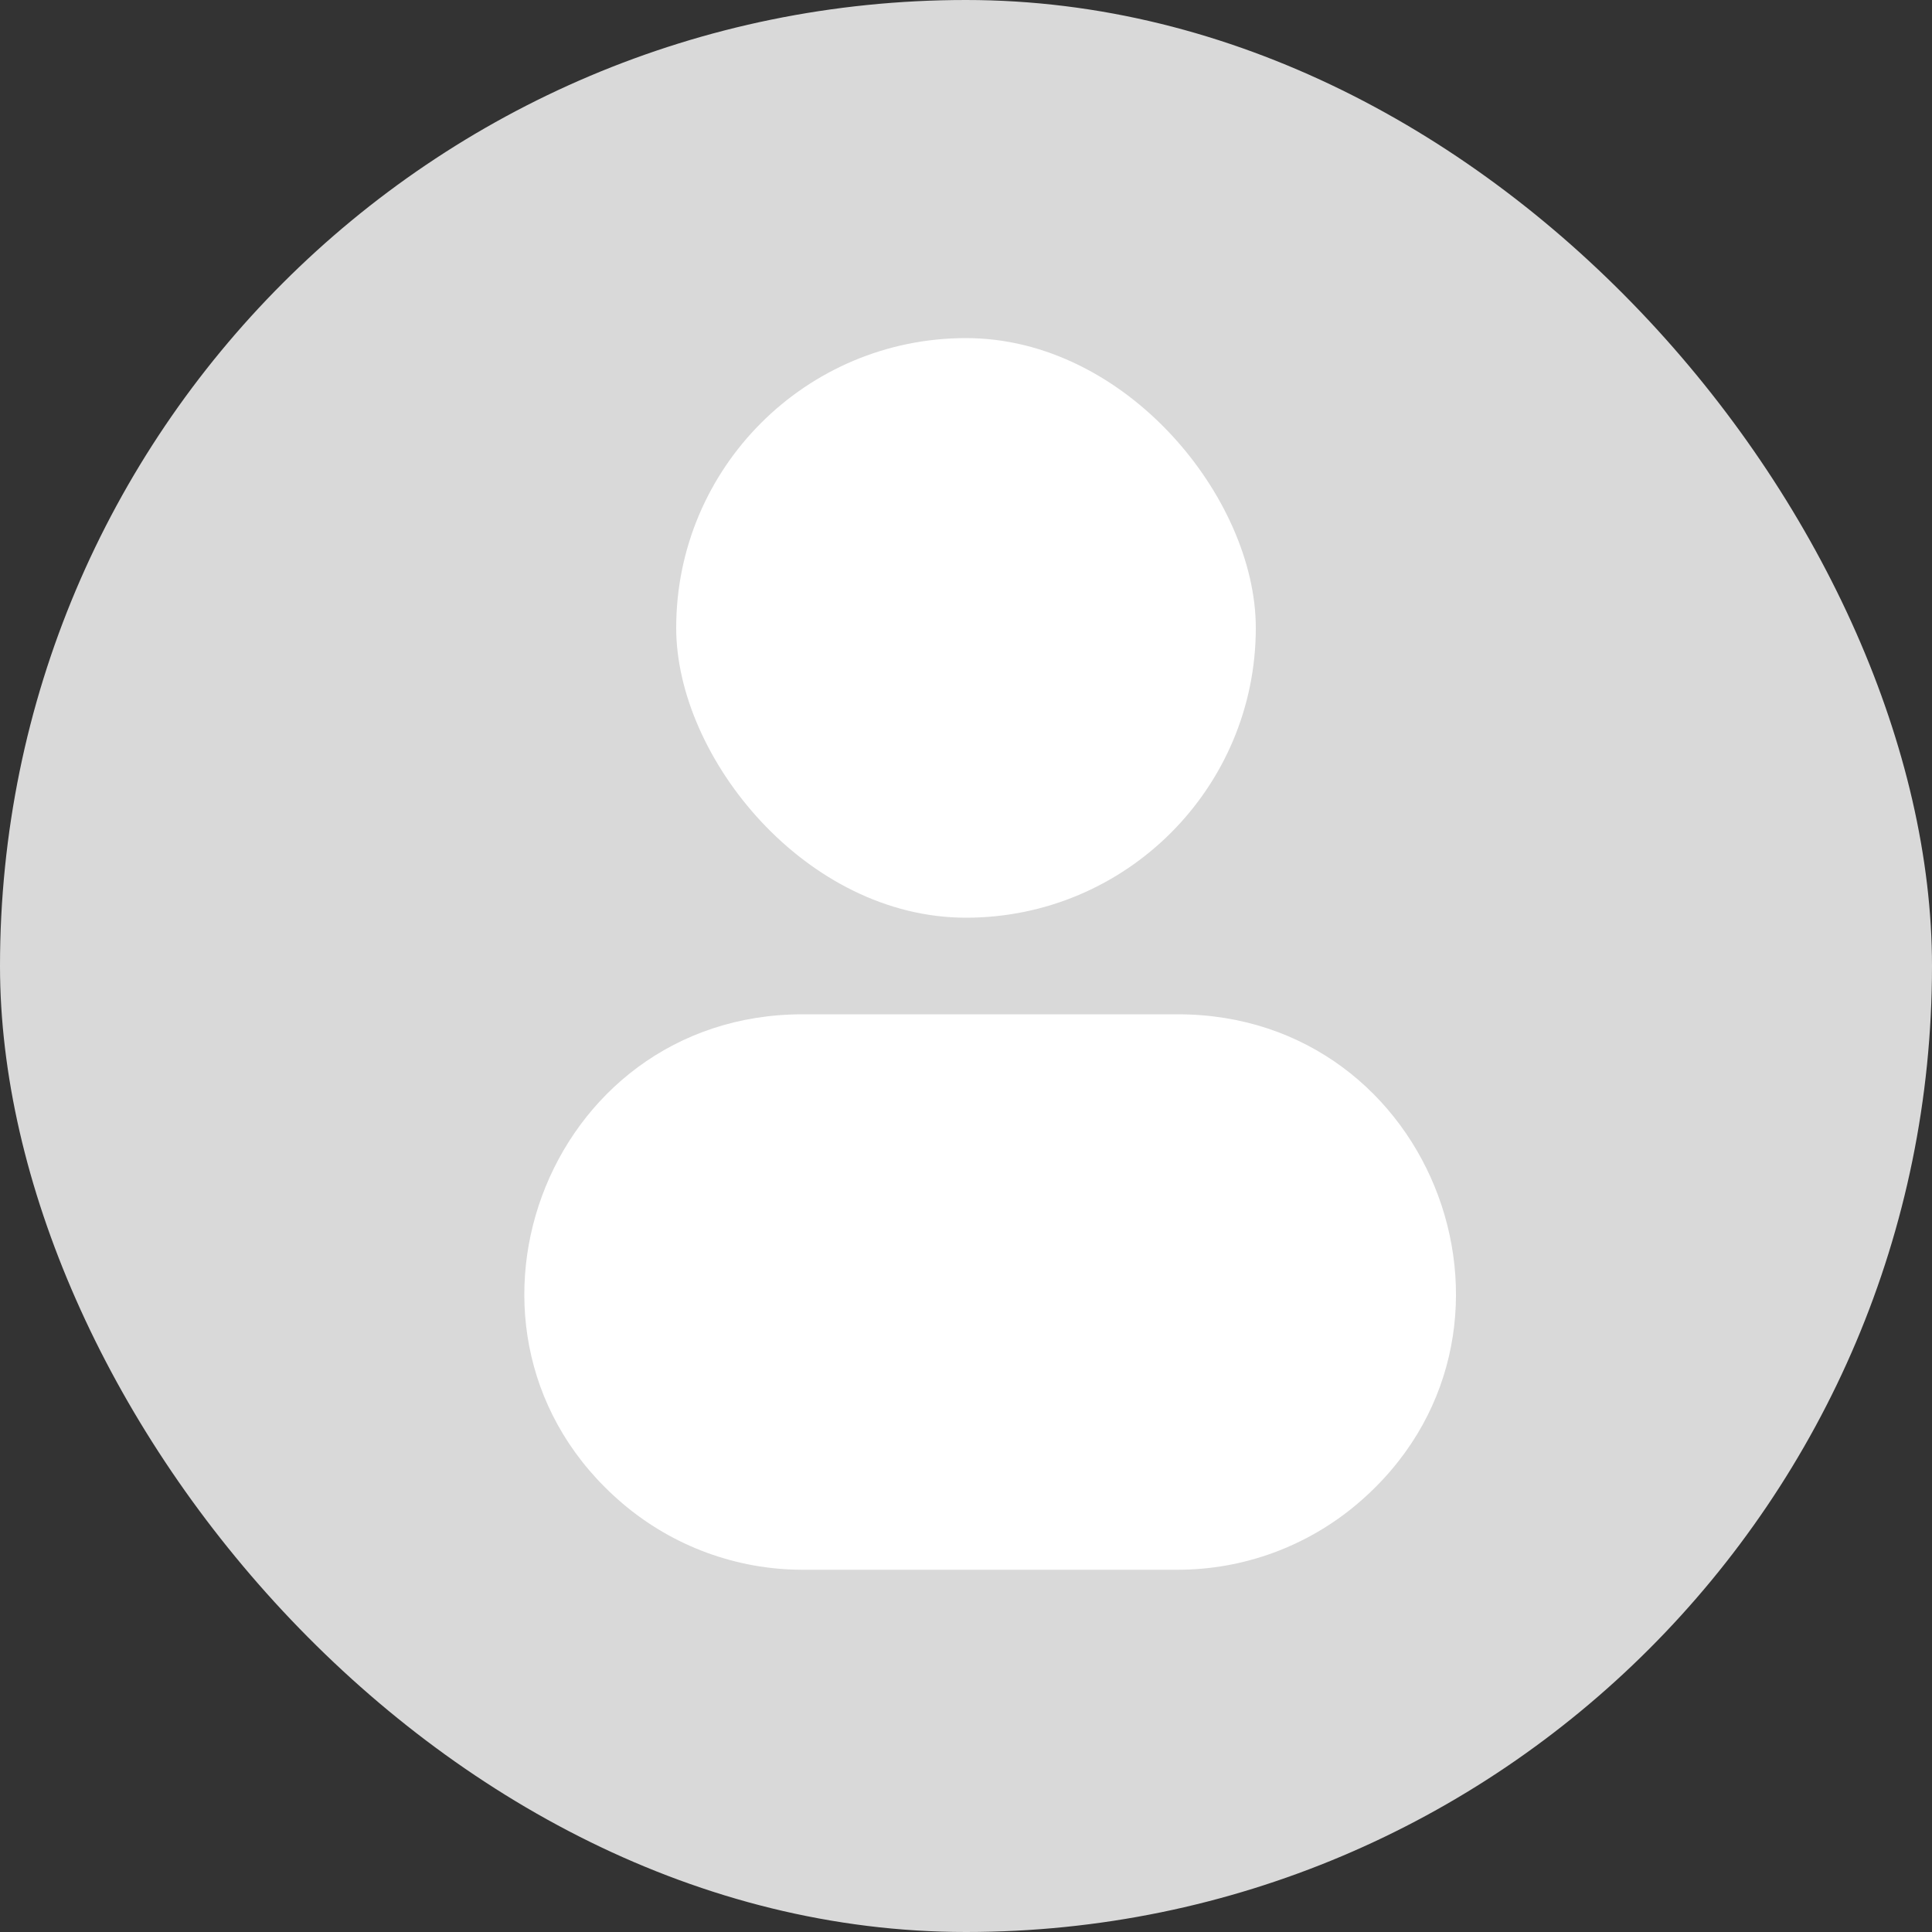 <svg width="40" height="40" viewBox="0 0 40 40" fill="none" xmlns="http://www.w3.org/2000/svg">
<rect x="0" y="0" width="40" height="40" fill="#333333" stroke="none"/>
<rect width="40" height="40" rx="20" fill="#D9D9D9"/>
<rect x="14" y="7" width="12" height="12" rx="6" fill="white"/>
<path d="M12.888 31.127C8.818 27.66 11.27 21 16.617 21H24.383C29.73 21 32.182 27.66 28.112 31.127V31.127C27.071 32.013 25.75 32.5 24.383 32.5H16.617C15.251 32.5 13.929 32.013 12.888 31.127V31.127Z" fill="white"/>
</svg>
